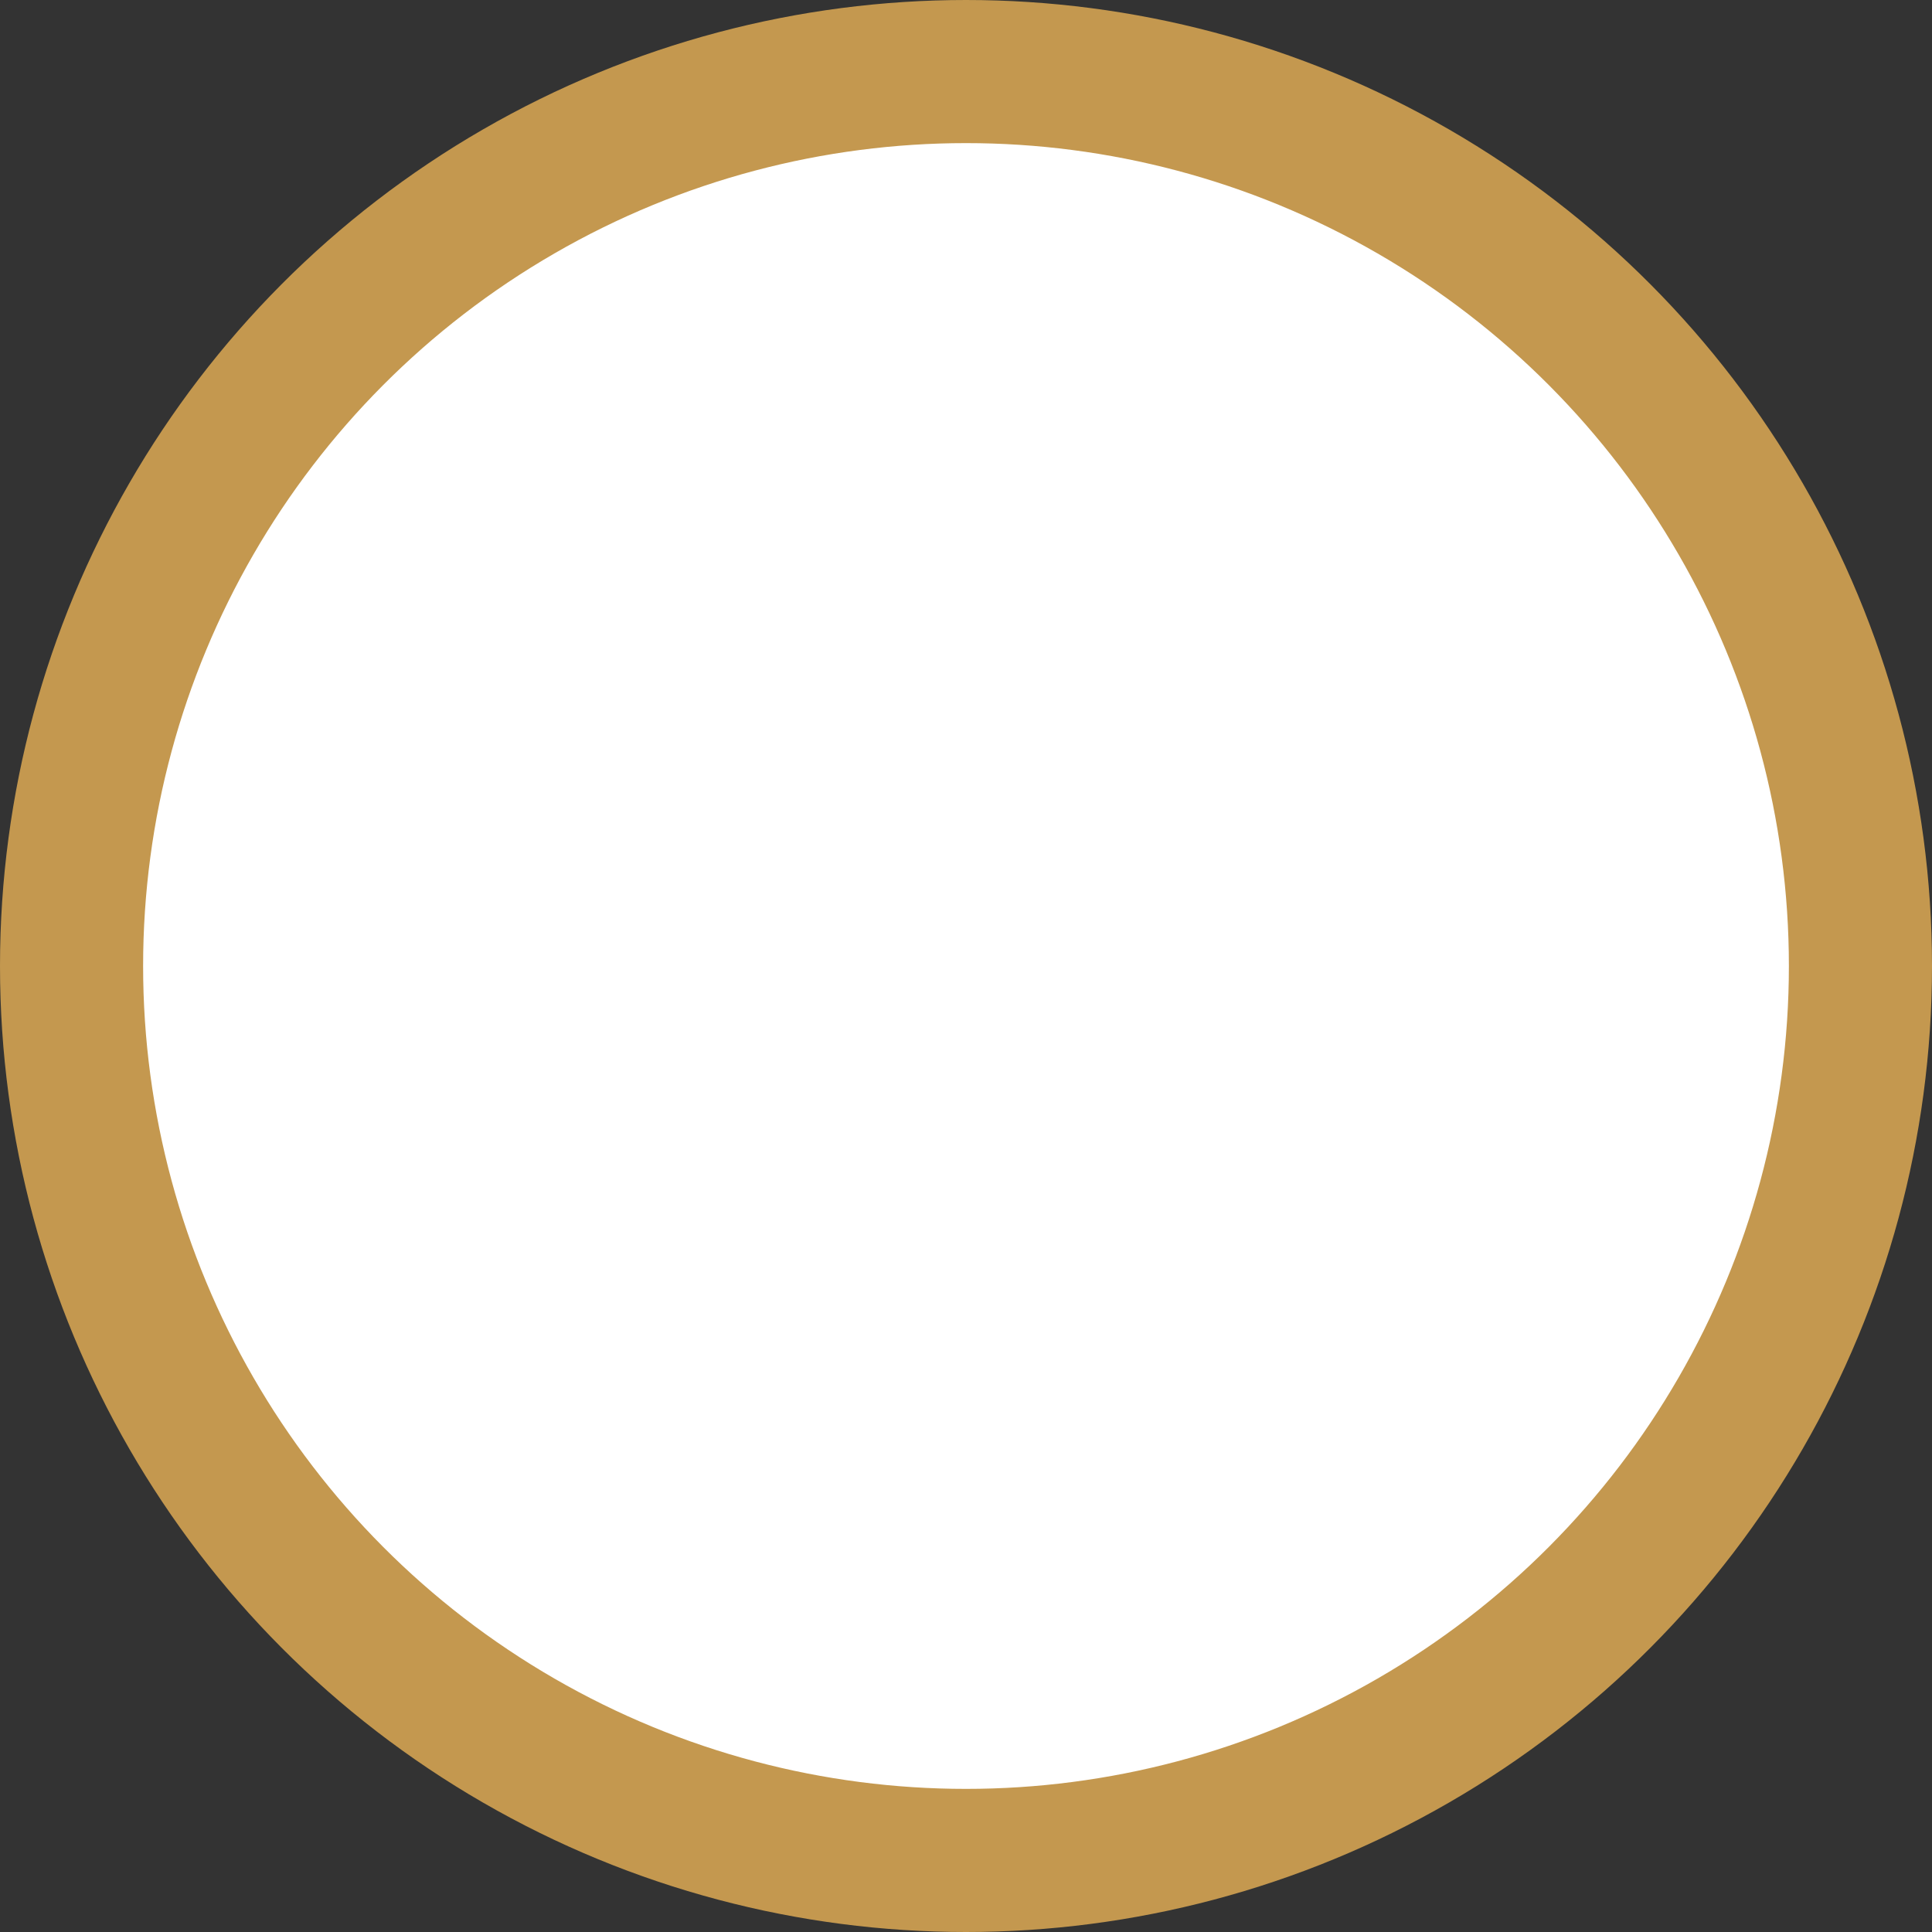 <svg xmlns="http://www.w3.org/2000/svg" width="27" height="27" viewBox="0 0 27 27">
    <rect x="0" y="0" width="27" height="27" fill="#333333" stroke="none"/>
    <circle cx="684.5" cy="526.5" r="12.5" fill="#FFF" fill-rule="evenodd" stroke="#C4984F" stroke-width="2" transform="translate(-671 -513)"/>
</svg>
